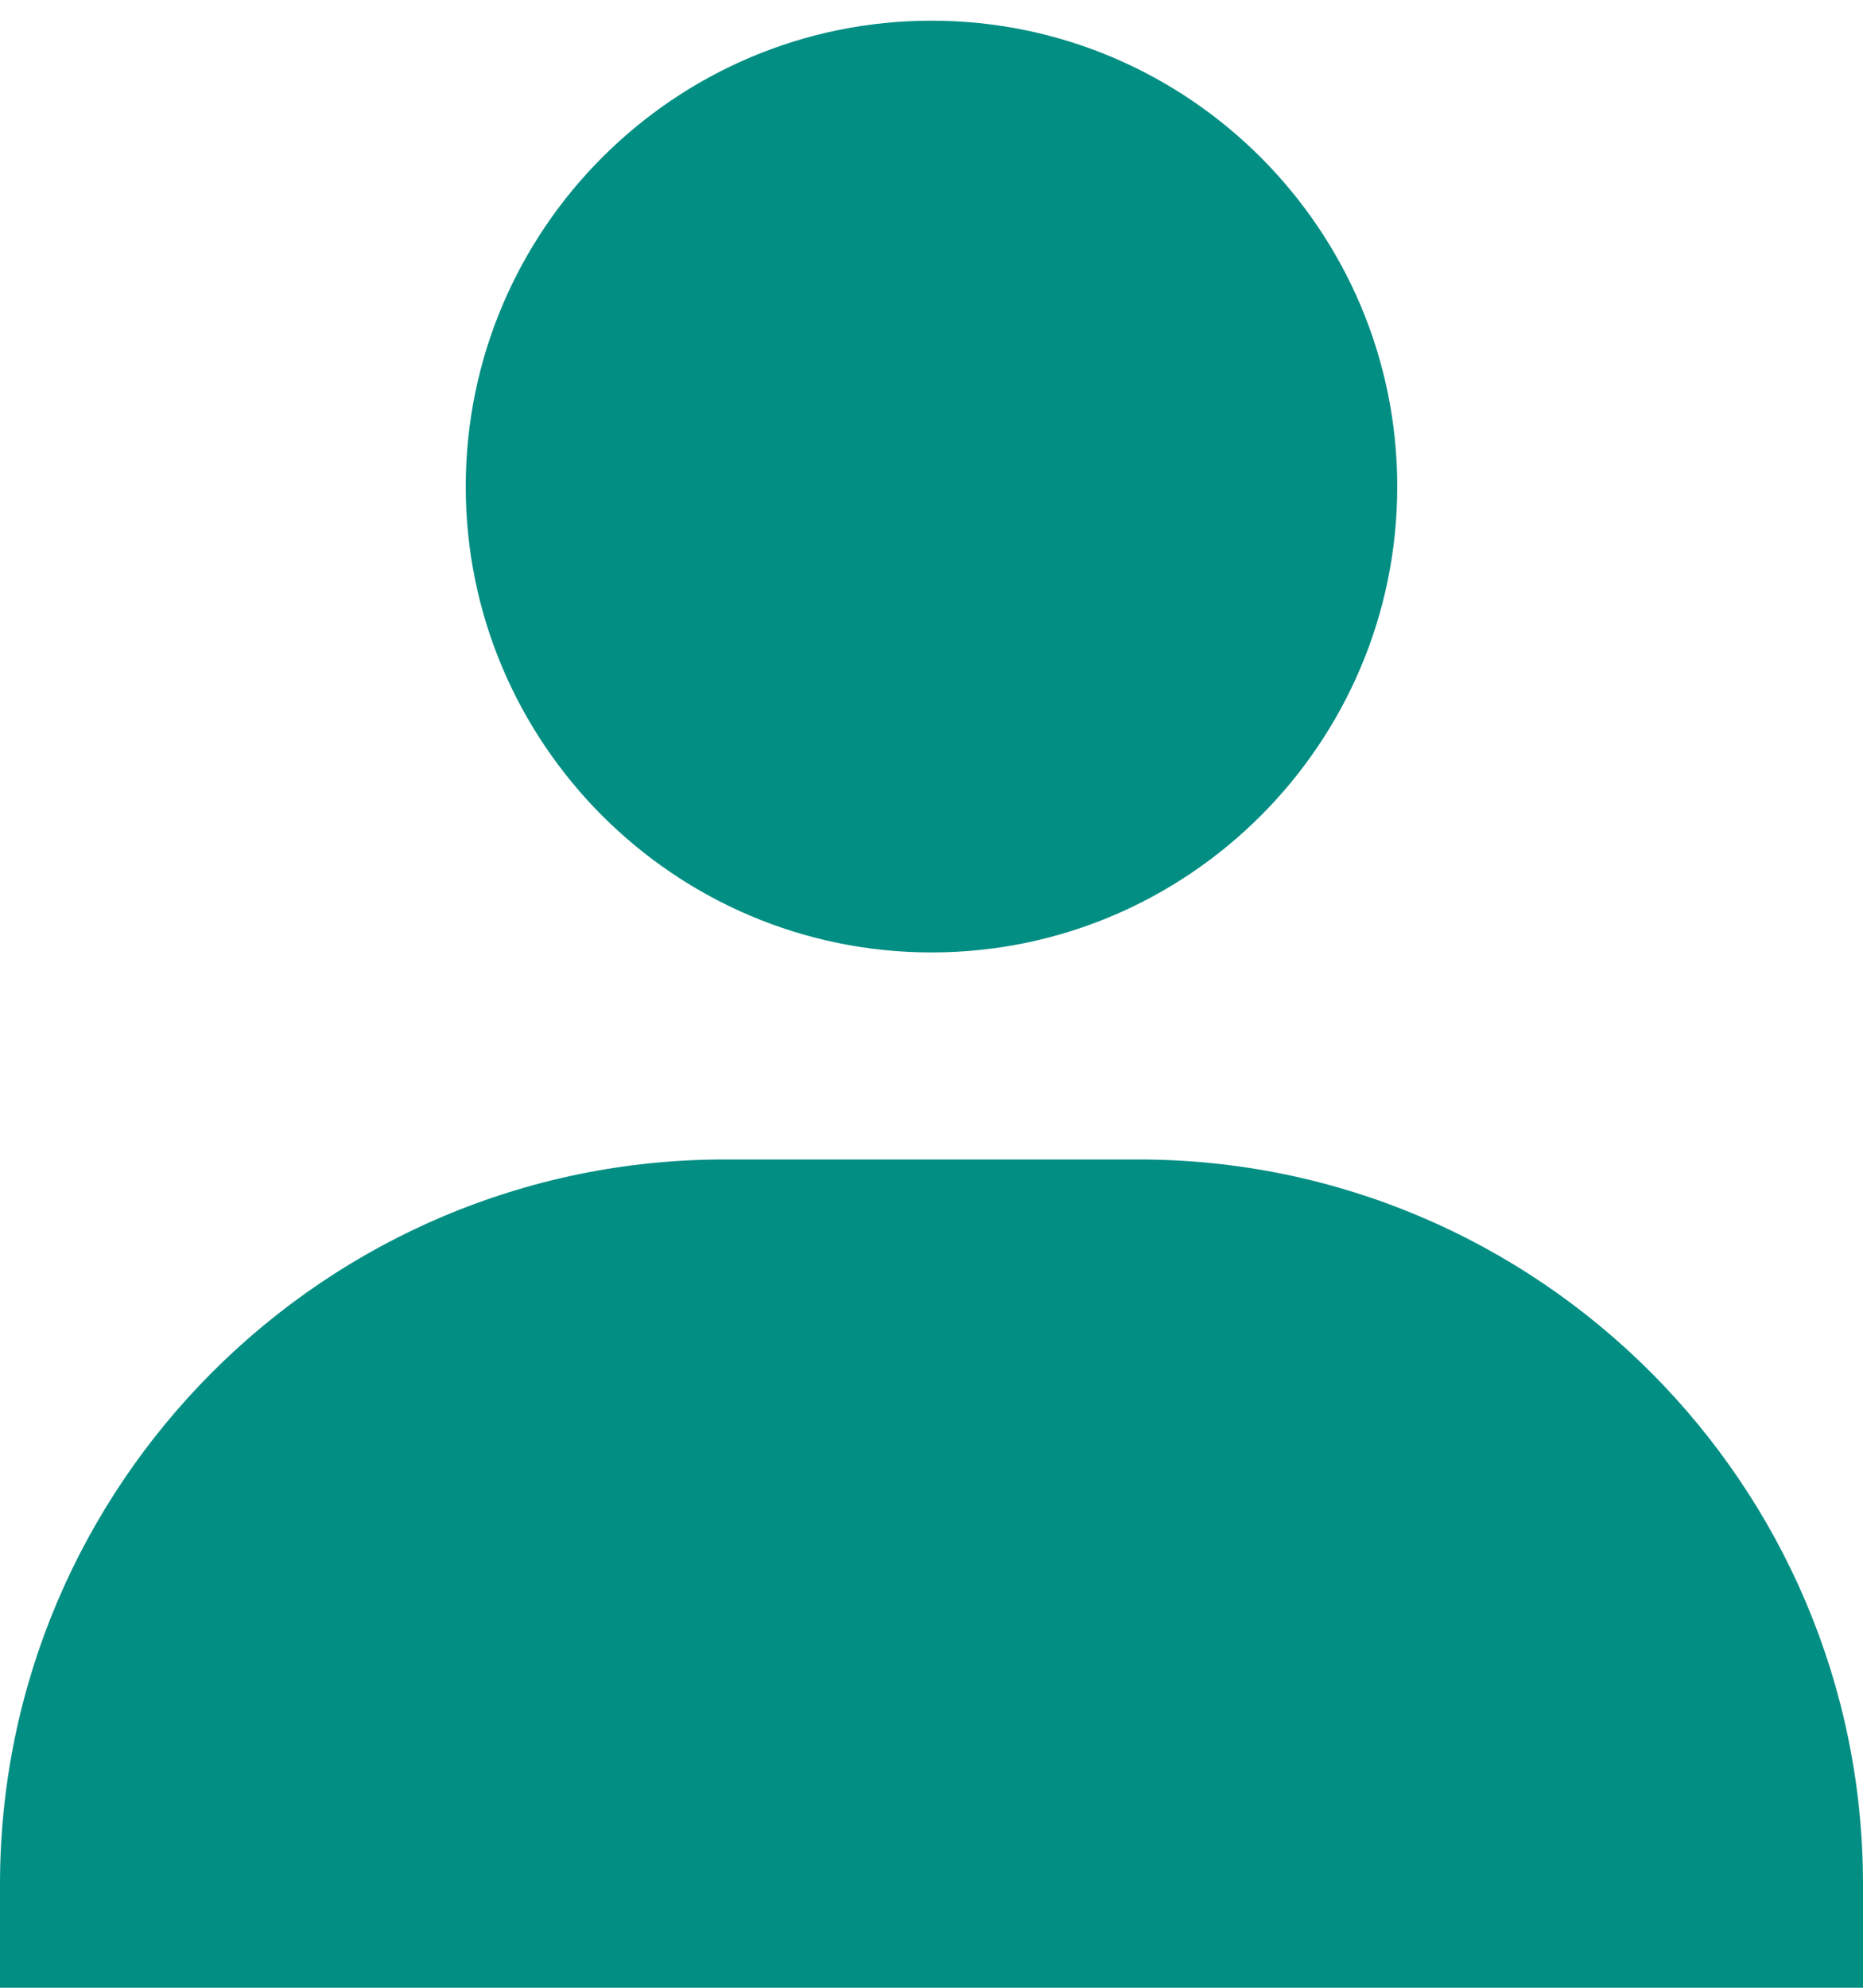 <svg width="30" height="32" viewBox="0 0 30 32" fill="none" xmlns="http://www.w3.org/2000/svg">
<path d="M7.5 7.833C7.5 11.968 10.865 15.333 15 15.333C19.135 15.333 22.5 11.968 22.5 7.833C22.5 3.698 19.135 0.333 15 0.333C10.865 0.333 7.5 3.698 7.5 7.833ZM28.333 32H30V30.333C30 23.901 24.765 18.666 18.333 18.666H11.667C5.233 18.666 0 23.901 0 30.333V32H28.333Z" fill="#028E83"/>
</svg>
